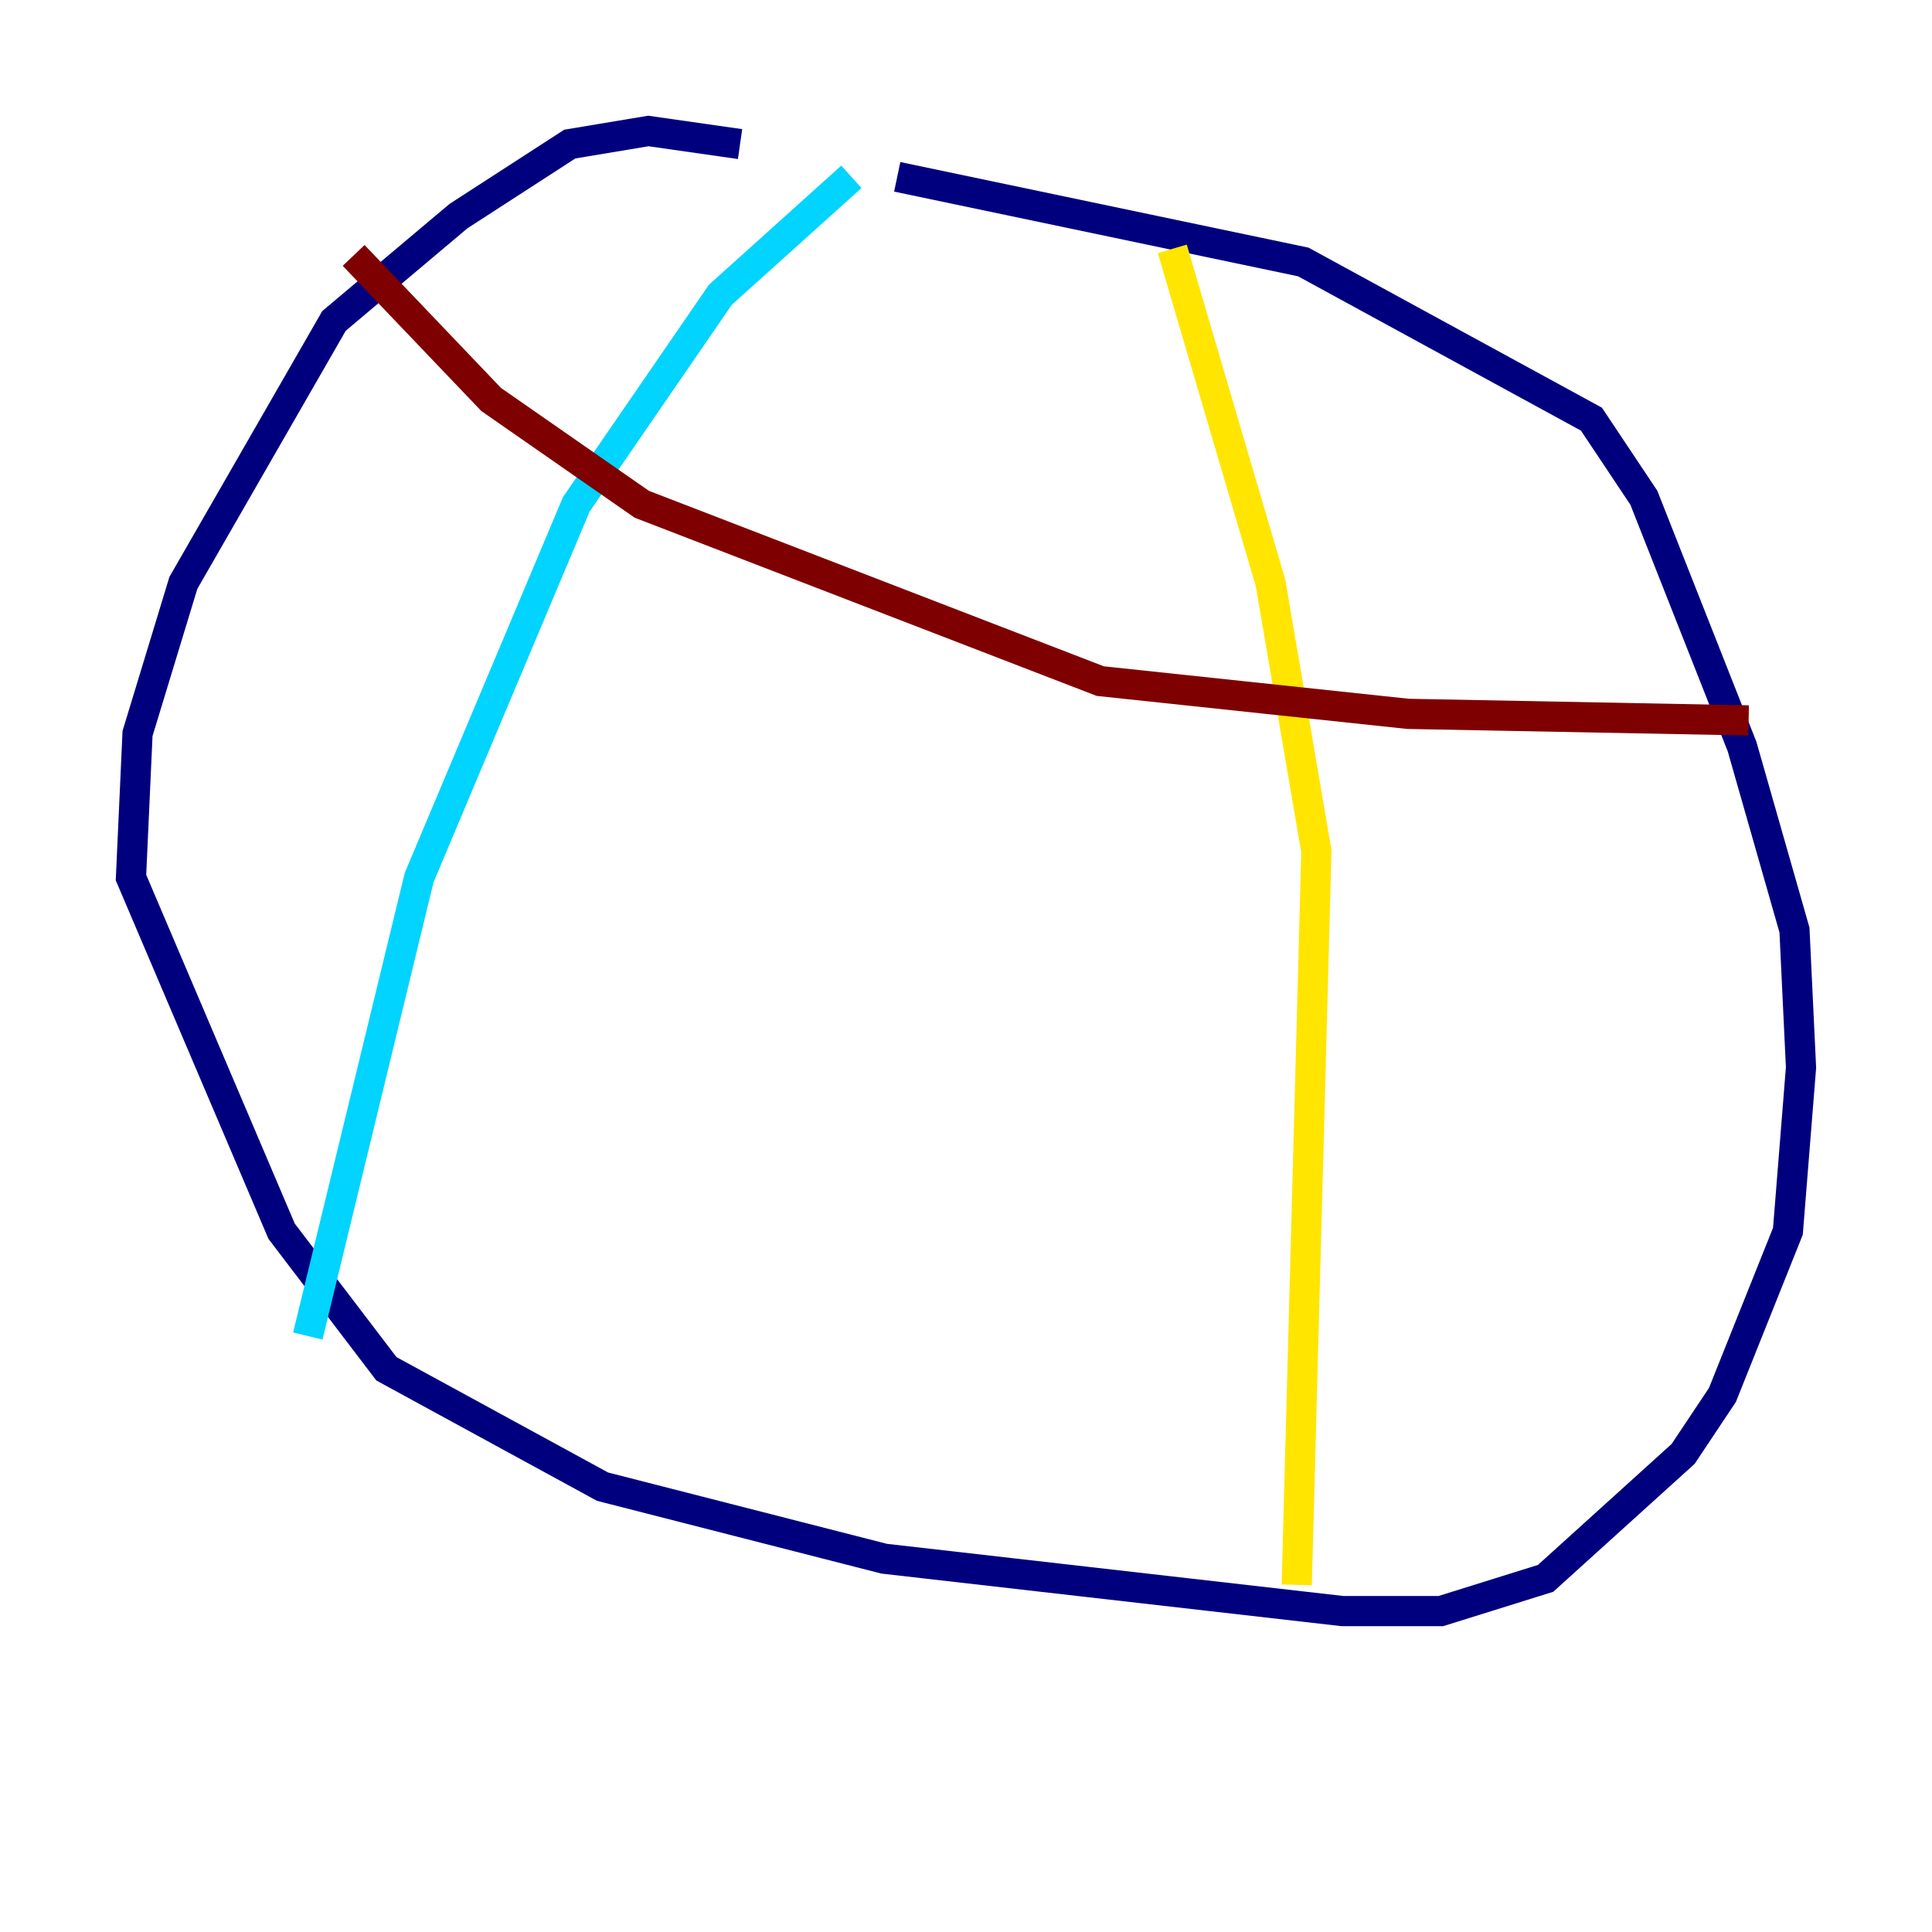 <?xml version="1.0" encoding="utf-8" ?>
<svg baseProfile="tiny" height="128" version="1.2" viewBox="0,0,128,128" width="128" xmlns="http://www.w3.org/2000/svg" xmlns:ev="http://www.w3.org/2001/xml-events" xmlns:xlink="http://www.w3.org/1999/xlink"><defs /><polyline fill="none" points="49.031,9.546 42.956,8.678 37.749,9.546 30.373,14.319 22.129,21.261 12.149,38.617 9.112,48.597 8.678,58.142 18.658,81.573 25.6,90.685 39.919,98.495 58.576,103.268 88.949,106.739 95.458,106.739 102.4,104.57 111.512,96.325 114.115,92.42 118.454,81.573 119.322,70.725 118.888,61.614 115.417,49.464 108.909,32.976 105.437,27.77 86.346,17.356 59.444,11.715" stroke="#00007f" stroke-width="2" /><polyline fill="none" points="56.407,11.715 47.729,19.525 38.183,33.41 27.77,58.142 20.393,88.515" stroke="#00d4ff" stroke-width="2" /><polyline fill="none" points="77.668,16.488 84.176,38.617 87.214,56.407 85.912,105.003" stroke="#ffe500" stroke-width="2" /><polyline fill="none" points="23.43,16.922 32.542,26.468 42.522,33.41 72.895,45.125 93.288,47.295 115.851,47.729" stroke="#7f0000" stroke-width="2" /></svg>